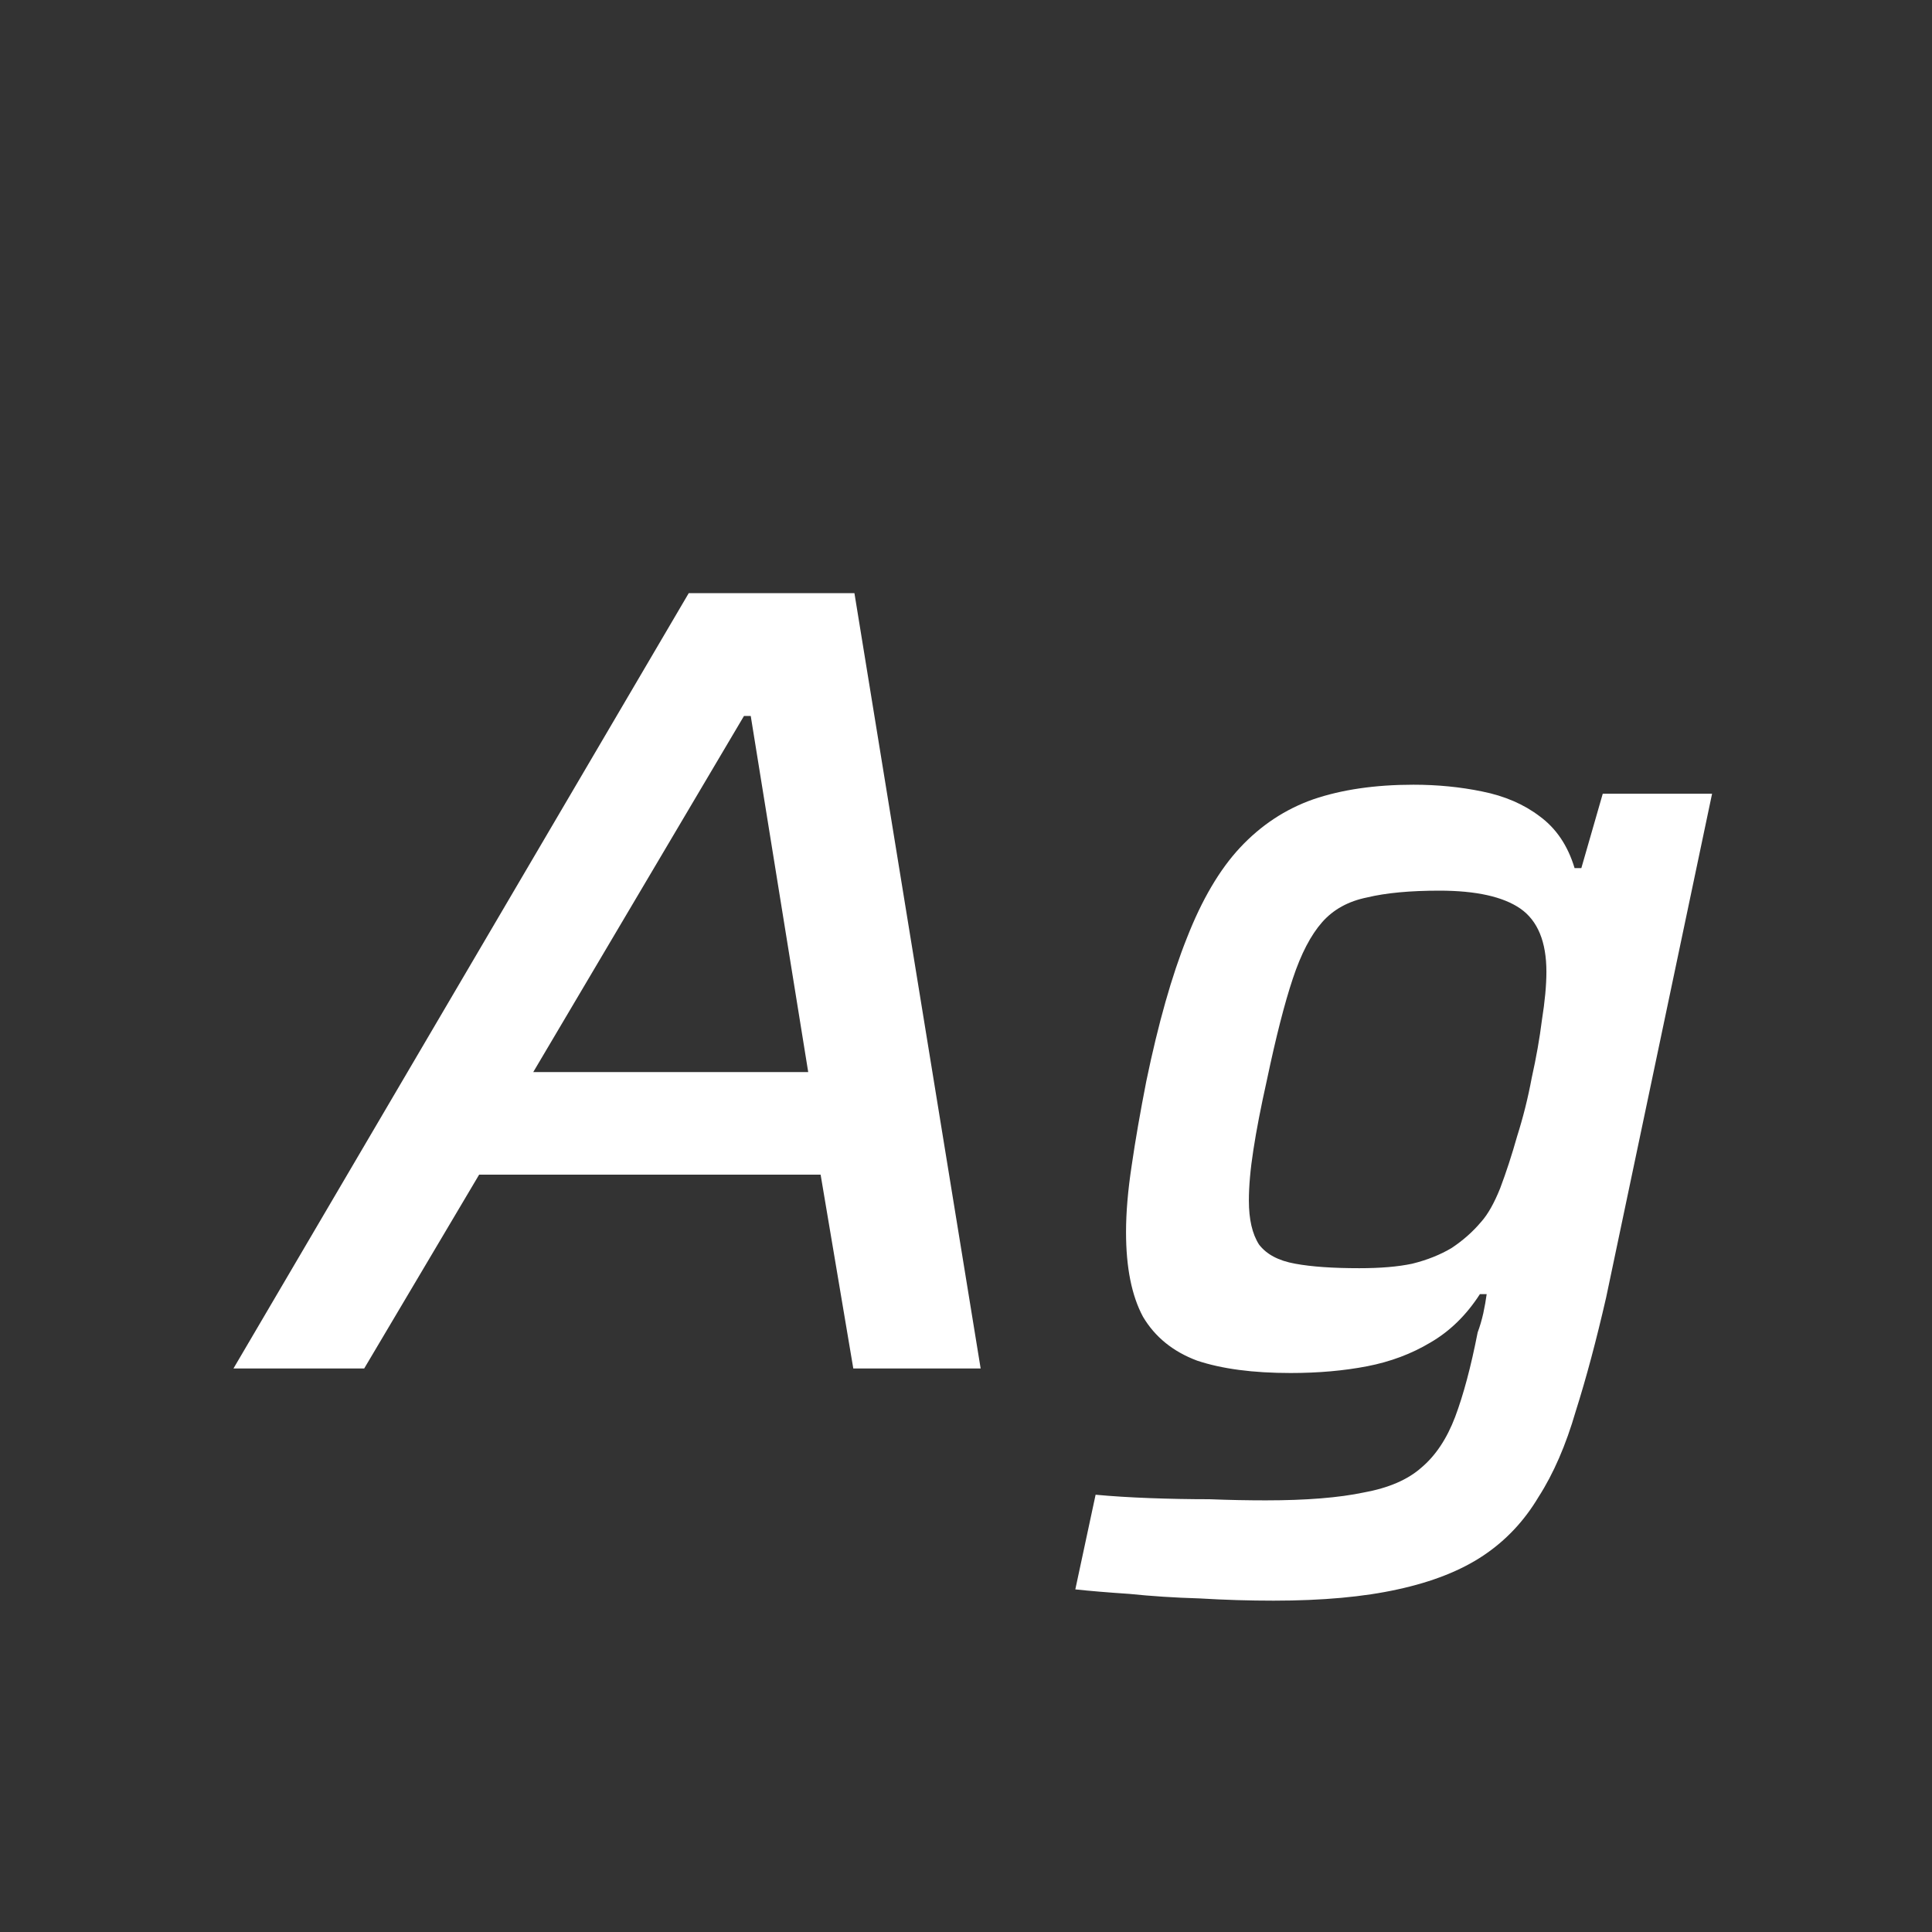 <svg width="24" height="24" viewBox="0 0 24 24" fill="none" xmlns="http://www.w3.org/2000/svg">
<rect x="0" y="0" width="24" height="24" fill="#333333" stroke="none"/>
<path d="M2.9 17L8.556 7.368H10.614L12.182 17H10.6L10.194 14.592H5.952L4.524 17H2.9ZM6.624 13.318H10.04L9.326 8.894H9.242L6.624 13.318ZM15.822 19.884C15.523 19.884 15.215 19.875 14.898 19.856C14.59 19.847 14.3 19.828 14.03 19.8C13.759 19.782 13.535 19.763 13.358 19.744L13.61 18.568C13.815 18.587 14.039 18.601 14.282 18.61C14.524 18.619 14.772 18.624 15.024 18.624C15.276 18.634 15.509 18.638 15.724 18.638C16.228 18.638 16.634 18.605 16.942 18.54C17.25 18.484 17.488 18.381 17.656 18.232C17.833 18.083 17.973 17.873 18.076 17.602C18.178 17.331 18.272 16.982 18.356 16.552C18.384 16.477 18.407 16.398 18.426 16.314C18.444 16.23 18.458 16.151 18.468 16.076H18.384C18.216 16.337 18.01 16.538 17.768 16.678C17.534 16.818 17.273 16.916 16.984 16.972C16.694 17.028 16.377 17.056 16.032 17.056C15.565 17.056 15.178 17.005 14.87 16.902C14.571 16.79 14.347 16.608 14.198 16.356C14.058 16.095 13.988 15.745 13.988 15.306C13.988 15.063 14.011 14.788 14.058 14.48C14.104 14.163 14.165 13.813 14.24 13.43C14.389 12.711 14.557 12.119 14.744 11.652C14.93 11.176 15.15 10.803 15.402 10.532C15.663 10.252 15.966 10.052 16.312 9.93C16.666 9.809 17.082 9.748 17.558 9.748C17.856 9.748 18.141 9.776 18.412 9.832C18.692 9.888 18.93 9.991 19.126 10.14C19.331 10.29 19.476 10.504 19.56 10.784H19.644L19.91 9.86H21.268L19.952 16.118C19.83 16.65 19.704 17.122 19.574 17.532C19.452 17.952 19.298 18.307 19.112 18.596C18.934 18.895 18.706 19.137 18.426 19.324C18.146 19.511 17.791 19.651 17.362 19.744C16.942 19.837 16.428 19.884 15.822 19.884ZM16.886 15.754C17.147 15.754 17.366 15.736 17.544 15.698C17.73 15.652 17.894 15.586 18.034 15.502C18.174 15.409 18.295 15.302 18.398 15.18C18.482 15.087 18.561 14.947 18.636 14.76C18.71 14.564 18.78 14.35 18.846 14.116C18.92 13.883 18.981 13.64 19.028 13.388C19.084 13.136 19.126 12.898 19.154 12.674C19.191 12.441 19.21 12.24 19.21 12.072C19.21 11.699 19.102 11.438 18.888 11.288C18.673 11.139 18.337 11.064 17.88 11.064C17.516 11.064 17.217 11.092 16.984 11.148C16.75 11.195 16.564 11.297 16.424 11.456C16.284 11.615 16.162 11.848 16.06 12.156C15.957 12.464 15.85 12.884 15.738 13.416C15.663 13.752 15.607 14.041 15.57 14.284C15.532 14.527 15.514 14.737 15.514 14.914C15.514 15.148 15.556 15.329 15.64 15.46C15.733 15.582 15.882 15.661 16.088 15.698C16.293 15.736 16.559 15.754 16.886 15.754Z" fill="white"/>
</svg>
